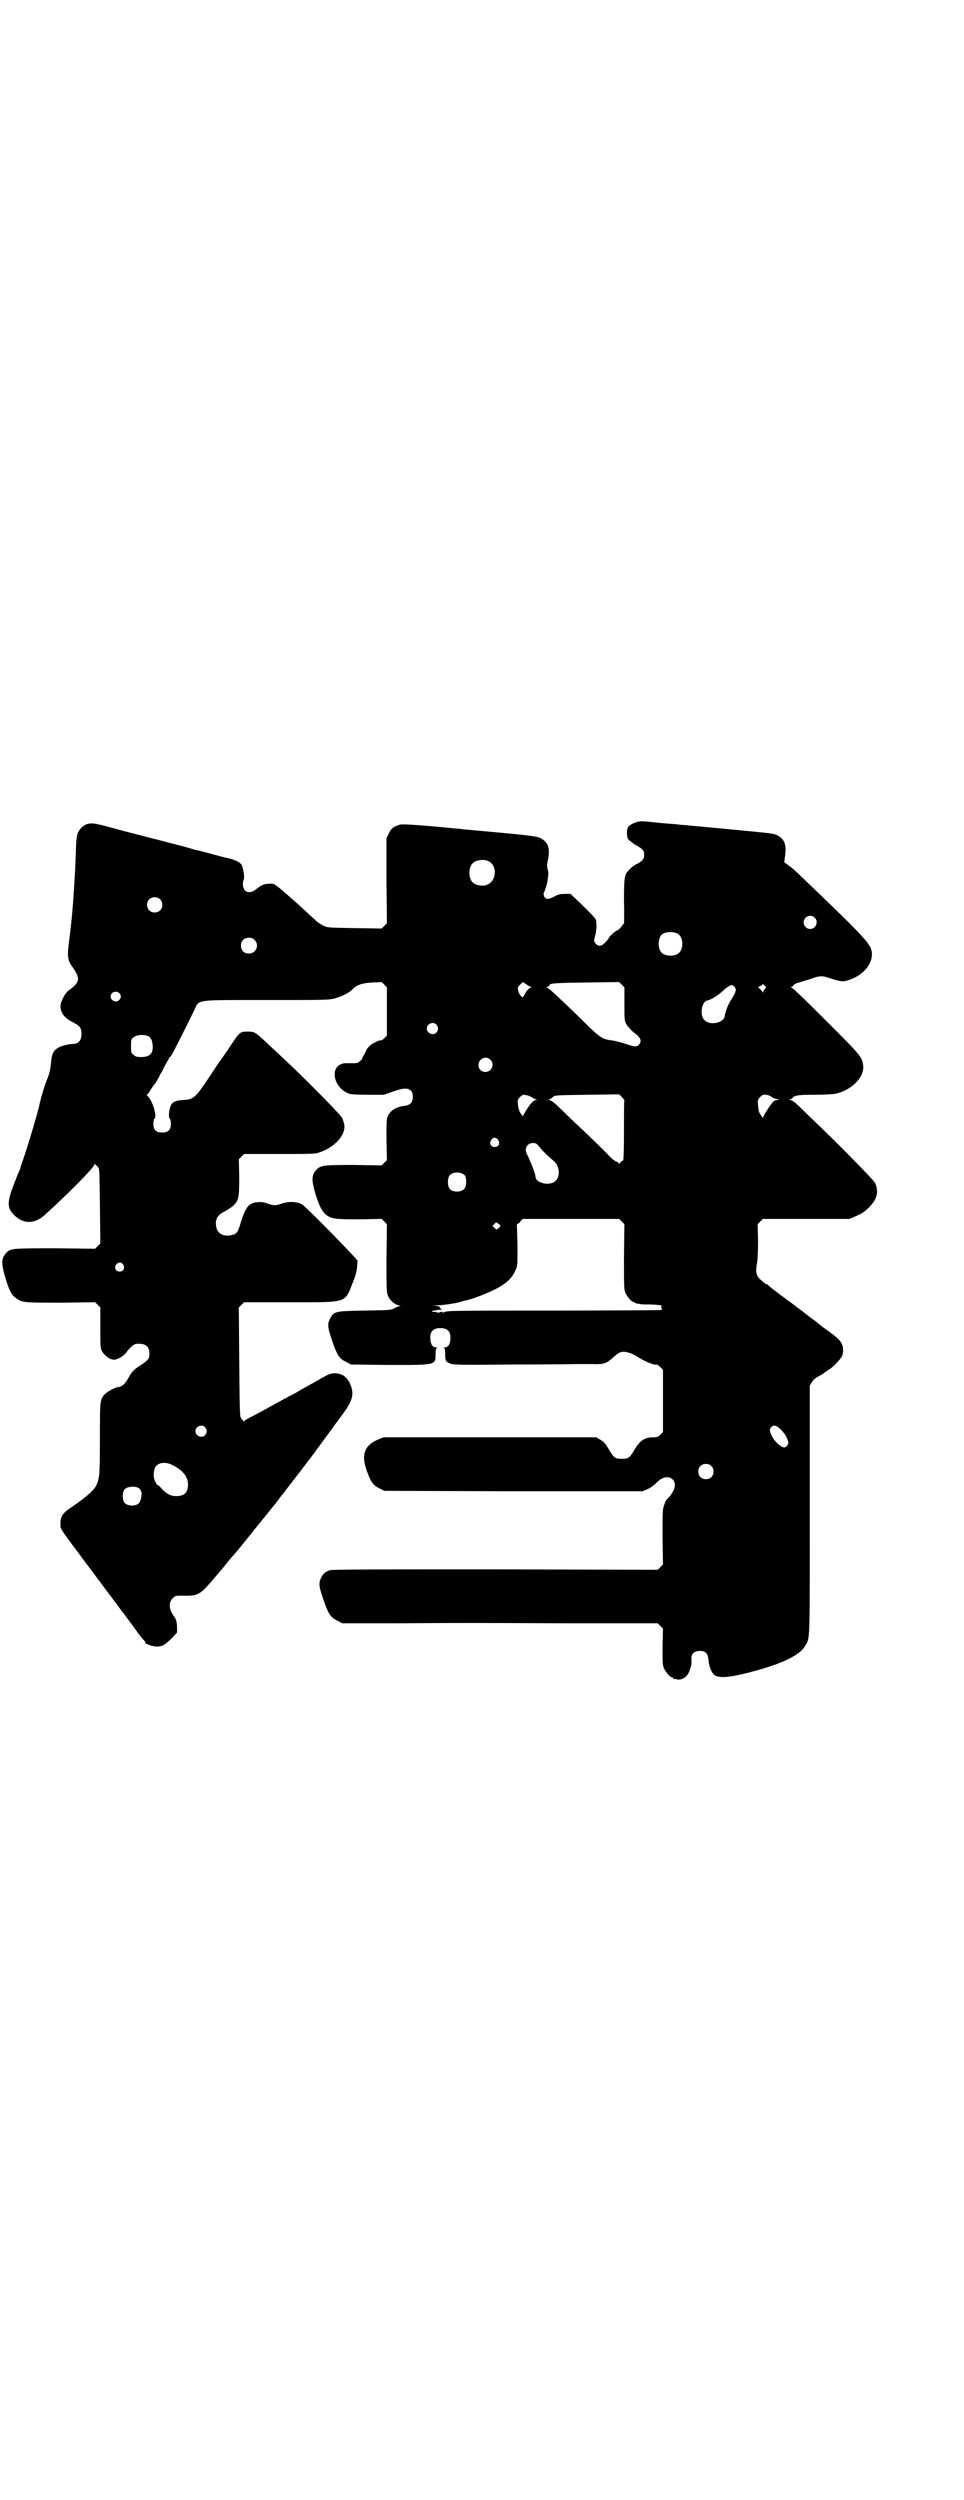 <?xml version="1.0" standalone="no"?>
<!DOCTYPE svg PUBLIC "-//W3C//DTD SVG 20010904//EN"
 "http://www.w3.org/TR/2001/REC-SVG-20010904/DTD/svg10.dtd">
<svg version="1.0" xmlns="http://www.w3.org/2000/svg"
 width="1100pt" height="2850pt" viewBox="0 0 1100 2850"
 preserveAspectRatio="xMidYMid meet">
<g transform="translate(0,2850) scale(0.5,-0.5)"
fill="#000000" stroke="none">
<path d="M1454 3826 c-8 -2 -17 -7 -20 -11 -5 -6 -4 -26 1 -30 6 -5 17 -13 18
-13 1 0 5 -3 10 -6 6 -6 7 -7 7 -15 0 -8 -1 -9 -7 -15 -5 -3 -9 -6 -10 -6 -2
0 -13 -8 -18 -14 -10 -10 -11 -17 -11 -72 1 -27 0 -50 0 -50 -1 0 -4 -3 -6 -7
-3 -4 -7 -7 -9 -8 -4 -1 -19 -14 -19 -17 0 0 -3 -5 -8 -10 -8 -9 -16 -11 -22
-4 -5 6 -5 6 -1 22 3 12 3 29 0 35 -3 4 -16 18 -38 39 l-19 18 -13 0 c-11 0
-15 -1 -24 -6 -14 -7 -19 -7 -23 0 -2 5 -2 7 0 10 3 8 6 17 7 23 1 3 1 9 2 14
1 4 0 11 -1 15 -2 6 -2 11 0 19 6 28 2 42 -16 52 -10 5 -29 7 -174 20 -7 1
-16 2 -20 2 -58 6 -121 11 -127 9 -14 -4 -21 -9 -26 -21 l-5 -10 0 -97 1 -97
-6 -6 -6 -6 -62 1 c-61 1 -62 1 -72 6 -5 3 -12 7 -15 10 -5 5 -20 18 -39 36
-60 53 -56 50 -70 49 -11 0 -16 -3 -28 -12 -11 -9 -21 -9 -27 -2 -4 6 -5 17
-2 23 3 5 -1 28 -5 35 -4 5 -13 10 -28 14 -7 1 -25 6 -40 10 -15 4 -29 8 -31
8 -2 0 -15 4 -29 8 -14 4 -40 10 -57 15 -17 4 -40 10 -51 13 -11 3 -32 8 -46
12 -14 4 -33 9 -42 11 -20 5 -31 3 -41 -7 -10 -10 -12 -17 -13 -57 -1 -34 -2
-47 -4 -81 -3 -48 -6 -79 -12 -126 -4 -29 -2 -40 8 -53 19 -27 18 -35 -8 -54
-8 -5 -19 -26 -19 -36 0 -16 10 -28 31 -38 13 -7 17 -12 17 -25 0 -15 -7 -23
-19 -23 -9 0 -26 -4 -33 -8 -12 -7 -16 -13 -18 -39 -1 -12 -4 -23 -9 -35 -6
-15 -13 -39 -16 -52 -3 -18 -31 -110 -39 -132 -3 -9 -6 -17 -6 -18 0 -1 -1 -4
-2 -6 -1 -1 -7 -16 -13 -32 -15 -39 -15 -52 1 -68 21 -21 46 -21 69 -1 49 44
115 110 115 117 0 3 0 3 1 0 1 -2 4 -4 6 -6 4 -4 4 -5 5 -89 l1 -86 -6 -6 -6
-6 -91 1 c-100 0 -103 0 -113 -12 -10 -12 -10 -22 -2 -51 9 -31 15 -44 26 -51
14 -10 18 -10 102 -10 l78 1 6 -6 6 -6 0 -46 c0 -43 0 -47 4 -54 6 -10 18 -19
27 -19 9 0 24 9 30 19 7 9 16 17 21 17 20 2 30 -5 30 -22 0 -12 -3 -15 -19
-26 -15 -9 -21 -15 -28 -28 -10 -17 -14 -21 -27 -23 -8 -2 -26 -12 -30 -18 -9
-11 -9 -16 -9 -100 0 -83 -1 -91 -9 -107 -6 -11 -26 -28 -54 -47 -23 -15 -28
-23 -27 -42 1 -12 -8 2 110 -156 26 -35 55 -73 64 -86 9 -13 18 -23 19 -23 0
0 1 -1 0 -2 -2 -3 16 -10 27 -10 12 0 18 3 36 21 l10 11 0 15 c-1 12 -2 15 -9
25 -10 15 -10 29 -1 38 6 6 6 6 23 6 34 -1 39 2 66 33 12 14 24 28 28 33 3 4
15 19 27 32 22 27 23 28 35 43 4 5 9 12 11 14 2 2 12 15 23 28 10 13 20 25 22
27 1 2 5 7 8 11 3 4 6 8 7 9 1 1 5 6 10 13 10 13 14 18 17 22 1 1 10 13 20 26
10 13 19 25 20 26 2 3 42 57 50 68 4 6 14 19 22 30 21 29 25 43 18 63 -7 19
-19 29 -37 29 -10 0 -13 -1 -44 -19 -18 -10 -38 -21 -44 -25 -6 -3 -25 -13
-43 -23 -47 -26 -55 -30 -65 -35 -6 -3 -10 -6 -10 -7 0 -2 -3 0 -8 7 -3 3 -3
21 -4 128 l-1 124 6 6 6 6 105 0 c134 0 124 -3 144 47 6 15 9 27 9 35 l1 13
-9 10 c-42 45 -100 103 -116 117 -10 7 -30 9 -48 3 -13 -5 -20 -5 -35 1 -11 4
-28 3 -37 -3 -7 -4 -15 -18 -22 -43 -6 -20 -9 -25 -21 -27 -17 -4 -31 3 -34
17 -4 17 1 28 17 36 6 3 15 9 20 13 14 12 15 20 15 68 l-1 39 6 6 6 6 81 0
c74 0 82 0 92 4 33 11 58 38 56 61 -1 5 -3 13 -5 17 -4 8 -87 92 -129 131 -11
10 -24 23 -29 27 -40 38 -41 39 -56 39 -20 0 -19 1 -46 -40 -11 -16 -20 -29
-21 -30 -1 -1 -12 -18 -26 -39 -29 -43 -33 -46 -58 -47 -14 -1 -22 -4 -26 -12
-4 -8 -6 -27 -3 -30 2 -1 3 -7 3 -12 0 -14 -6 -20 -20 -20 -14 0 -20 6 -20 20
0 5 1 11 3 12 6 6 -6 43 -17 52 -1 1 -2 2 -1 2 1 0 4 3 6 7 2 3 8 13 14 20 5
8 9 15 9 16 0 1 2 4 4 7 2 3 4 7 5 10 1 2 4 8 7 13 3 5 6 10 6 11 0 1 1 2 2 2
2 0 14 23 55 106 12 26 -2 24 166 24 132 0 143 0 156 4 15 4 33 13 40 21 8 9
22 14 45 15 l21 1 6 -6 6 -6 0 -55 0 -55 -6 -6 c-4 -4 -7 -6 -7 -5 0 1 -5 0
-11 -3 -12 -5 -22 -14 -24 -22 -1 -2 -3 -6 -5 -9 -2 -3 -3 -6 -3 -6 1 -1 -2
-4 -5 -7 -4 -4 -7 -5 -13 -5 -5 0 -13 0 -19 0 -39 0 -33 -56 8 -70 4 -1 20 -2
42 -2 l36 0 20 7 c25 9 35 9 42 2 3 -3 4 -7 4 -14 0 -12 -5 -18 -17 -20 -20
-2 -33 -10 -39 -22 -4 -8 -4 -11 -4 -55 l1 -47 -6 -6 -6 -6 -64 1 c-71 0 -76
-1 -86 -12 -10 -12 -10 -22 -2 -51 9 -30 16 -44 27 -52 12 -8 19 -9 74 -9 l51
1 6 -6 6 -6 -1 -77 c0 -67 0 -78 3 -85 4 -11 14 -20 24 -23 5 -1 6 -2 4 -2 -3
0 -8 -2 -12 -4 -8 -5 -10 -5 -68 -6 -68 -1 -71 -2 -79 -17 -7 -13 -7 -19 3
-49 12 -35 17 -44 33 -51 l11 -6 86 -1 c110 0 107 -1 107 26 0 9 1 12 4 13 1
0 0 1 -3 1 -8 0 -13 8 -13 22 0 15 7 22 23 22 16 0 23 -7 23 -22 0 -14 -5 -22
-13 -22 -3 0 -4 -1 -2 -1 2 -1 3 -4 3 -13 0 -17 1 -19 12 -23 9 -3 24 -3 145
-2 75 0 141 1 147 1 6 0 21 0 33 0 24 -1 30 1 44 13 14 13 19 15 26 15 9 0 23
-5 33 -12 13 -9 39 -20 44 -17 0 0 4 -3 7 -6 l6 -6 0 -71 0 -71 -6 -6 c-5 -5
-7 -6 -18 -6 -17 0 -29 -8 -39 -25 -13 -22 -15 -24 -31 -24 -16 0 -18 2 -31
24 -6 10 -10 15 -17 19 l-10 6 -243 0 -243 0 -12 -5 c-30 -12 -39 -34 -27 -68
9 -27 15 -36 29 -43 l12 -6 295 -1 294 0 12 5 c7 3 15 9 19 13 13 15 29 18 38
9 9 -9 6 -23 -7 -39 -4 -4 -7 -8 -8 -9 -1 -1 -3 -7 -5 -12 -3 -9 -3 -19 -3
-72 l1 -62 -6 -6 -6 -6 -370 1 c-265 0 -372 0 -378 -2 -9 -3 -15 -7 -19 -15
-7 -13 -7 -19 3 -49 12 -35 17 -44 33 -51 l11 -6 126 0 c157 1 142 1 389 0
l205 0 6 -6 6 -6 -1 -41 c0 -34 0 -42 3 -49 4 -9 14 -21 18 -21 2 0 3 -1 3 -2
0 -1 1 -2 2 -2 0 1 4 0 7 -1 9 -2 21 4 26 14 4 8 8 22 7 26 0 1 0 5 0 9 0 10
7 16 19 16 14 0 18 -5 20 -21 1 -16 8 -31 15 -35 12 -7 39 -4 93 11 62 17 101
36 112 56 12 19 11 3 11 311 l0 283 5 8 c3 5 7 9 15 13 6 3 12 7 13 8 1 1 6 4
10 7 11 6 28 25 31 32 3 7 3 21 -1 27 -3 8 -12 16 -33 31 -10 7 -19 14 -20 15
-1 1 -8 7 -17 13 -9 7 -17 13 -18 14 -1 1 -11 8 -21 16 -44 32 -59 44 -60 46
0 0 -1 1 -2 1 -2 0 -6 3 -15 11 -10 9 -11 19 -7 40 1 6 2 25 2 48 l-1 38 6 6
6 6 99 0 99 0 16 7 c12 5 19 10 28 19 19 19 23 36 14 56 -4 8 -97 102 -147
149 -13 13 -28 27 -33 32 -5 4 -11 8 -13 8 -5 0 -5 1 -1 1 2 1 5 3 6 4 5 6 14
7 49 7 19 0 40 1 47 2 36 7 67 36 65 63 -2 21 -5 24 -81 100 -56 56 -76 75
-82 79 -3 1 -3 2 -1 2 2 0 4 2 5 4 2 2 6 4 9 5 4 1 16 5 27 8 24 9 30 9 49 2
23 -7 27 -8 39 -4 38 11 62 44 53 71 -6 17 -29 41 -163 169 -7 7 -18 17 -24
21 l-11 8 1 10 c5 29 0 43 -18 52 -9 4 -12 4 -105 13 -51 5 -99 9 -106 10 -5
0 -14 1 -21 2 -28 2 -39 3 -56 5 -21 2 -24 2 -31 0z m-340 -89 c21 -9 20 -45
-2 -54 -10 -5 -28 -1 -34 6 -9 10 -9 32 0 42 7 8 24 11 36 6z m-749 -87 c7 -6
7 -19 1 -25 -6 -7 -19 -7 -25 -1 -7 6 -7 19 -1 25 6 7 19 7 25 1z m1494 -42
c10 -9 3 -26 -10 -26 -8 0 -15 7 -15 15 0 13 16 20 25 11z m-312 -37 c12 -7
14 -33 3 -43 -8 -9 -32 -9 -40 0 -9 8 -9 32 0 41 7 7 27 8 37 2z m-966 -14
c12 -12 3 -31 -13 -31 -11 0 -18 7 -18 18 0 11 7 18 18 18 6 0 9 -1 13 -5z
m631 -107 c2 0 0 -1 -3 -3 -4 -2 -8 -7 -11 -13 -5 -9 -5 -9 -9 -5 -2 2 -5 7
-6 11 -2 8 -2 9 4 15 l6 6 8 -5 c5 -4 10 -6 11 -6z m213 -39 c0 -38 0 -38 5
-47 3 -5 10 -12 14 -16 18 -13 22 -21 14 -30 -5 -5 -9 -5 -30 2 -9 3 -24 7
-32 8 -23 3 -28 7 -69 48 -58 56 -75 72 -79 72 -2 0 -2 1 2 2 2 1 4 3 4 4 0 4
11 5 83 6 l76 1 6 -6 6 -6 0 -38z m321 35 c-2 -2 -4 -6 -4 -7 0 -3 -1 -3 -1
-1 -1 1 -4 5 -6 7 l-5 4 5 3 c3 1 5 3 5 4 0 1 2 0 5 -3 4 -4 4 -4 1 -7z m-69
3 c3 -5 3 -6 0 -14 -3 -5 -6 -11 -8 -14 -2 -2 -6 -10 -9 -17 -5 -14 -5 -14 -6
-20 -1 -16 -34 -23 -46 -10 -12 11 -7 42 6 45 8 1 27 13 37 23 6 6 15 12 19
12 2 0 5 -2 7 -5z m-1405 -13 c5 -5 5 -11 0 -16 -10 -10 -27 5 -16 16 4 4 12
4 16 0z m724 -72 c5 -6 5 -12 0 -18 -7 -8 -22 -2 -22 9 0 11 15 17 22 9z
m-655 -28 c4 -4 6 -8 7 -16 3 -21 -5 -30 -26 -30 -10 0 -13 1 -17 5 -6 4 -6 6
-6 20 0 14 0 16 6 20 8 7 28 7 36 1z m778 -52 c11 -10 3 -28 -11 -28 -9 0 -16
6 -16 16 0 14 17 22 27 12z m95 -86 c3 -2 7 -4 10 -5 5 0 4 0 -1 -1 -6 0 -16
-12 -26 -30 l-4 -7 -5 7 c-3 4 -5 11 -6 19 -1 11 -1 12 5 18 5 5 7 6 14 4 4 0
10 -3 13 -5z m211 -6 c-1 -1 -1 -32 -1 -70 0 -47 -1 -68 -2 -68 -2 0 -4 -2 -6
-4 -2 -3 -4 -4 -4 -3 0 2 -3 4 -6 5 -3 1 -11 7 -17 14 -12 13 -55 54 -87 84
-12 12 -27 26 -33 32 -6 5 -13 10 -15 10 -5 0 -5 1 -1 1 2 1 6 3 9 6 4 4 6 4
77 5 l74 1 6 -6 c3 -3 6 -7 6 -7z m336 7 c2 -1 6 -4 9 -4 9 -2 9 -3 3 -3 -3 0
-7 -2 -8 -3 -10 -12 -23 -33 -23 -36 0 -3 -2 -1 -5 4 -5 6 -6 11 -7 22 -1 13
-1 14 5 20 5 5 7 6 14 5 5 -1 10 -3 12 -5z m-624 -98 c5 -8 1 -16 -8 -16 -9 0
-13 8 -8 16 2 3 5 5 8 5 3 0 6 -2 8 -5z m95 -17 c9 -11 20 -21 33 -32 12 -11
14 -34 3 -44 -12 -13 -46 -6 -46 10 0 6 -12 36 -20 52 -6 12 2 24 14 24 7 0 9
-1 16 -10z m-171 -64 c4 -6 4 -24 -1 -30 -7 -9 -27 -9 -34 0 -5 6 -5 24 0 30
7 9 27 9 35 0z m358 -105 l6 -6 -1 -74 c0 -64 0 -75 3 -82 4 -9 14 -21 18 -21
2 0 3 -1 3 -2 0 0 2 -1 5 -2 3 0 6 -1 7 -1 2 -1 10 -1 18 -1 19 0 36 -2 32 -4
-2 -1 -2 -2 0 -5 2 -2 1 -3 -4 -4 -4 0 -112 -1 -241 -1 -225 0 -247 0 -252 -4
-2 -1 -3 -1 -3 0 -1 2 -3 2 -6 0 -3 -1 -6 -1 -7 0 0 1 -3 1 -6 1 -3 0 -5 0 -5
1 0 1 2 2 5 2 2 0 5 1 6 1 1 0 5 1 8 1 4 0 5 1 3 1 -2 1 -4 3 -4 4 0 2 -3 3
-11 4 -10 0 -9 0 5 1 14 0 51 6 56 9 1 0 4 1 8 2 14 2 49 16 69 26 23 12 36
23 44 40 6 12 6 12 6 49 0 20 -1 42 -1 49 -1 7 0 11 1 11 2 0 5 2 7 6 l5 5
110 0 110 0 6 -6z m-277 -10 c0 -1 -2 -3 -4 -5 -5 -4 -5 -4 -10 1 l-4 4 4 4
c4 5 5 5 9 1 3 -1 5 -4 5 -5z m-861 -88 c5 -8 1 -16 -8 -16 -9 0 -13 8 -8 16
5 6 12 6 16 0z m187 -371 c5 -6 5 -12 0 -18 -7 -8 -22 -2 -22 9 0 11 15 17 22
9z m1305 2 c8 -5 19 -17 23 -27 4 -11 4 -11 1 -16 -2 -3 -5 -5 -7 -5 -8 0 -24
15 -30 29 -4 11 -4 11 -1 16 4 5 7 6 14 3z m-1378 -89 c22 -11 34 -26 34 -43
0 -19 -8 -27 -27 -27 -13 0 -22 5 -34 18 -3 4 -7 7 -8 7 -1 0 -4 4 -6 9 -5 10
-4 24 1 33 7 10 24 12 40 3z m1228 -1 c7 -6 7 -19 1 -25 -6 -7 -19 -7 -25 -1
-7 6 -7 19 -1 25 6 7 19 7 25 1z m-1306 -51 c3 -2 5 -6 6 -9 1 -7 -2 -22 -6
-25 -7 -8 -27 -7 -33 1 -5 6 -5 24 0 30 6 7 24 9 33 3z"/>
</g>
</svg>
